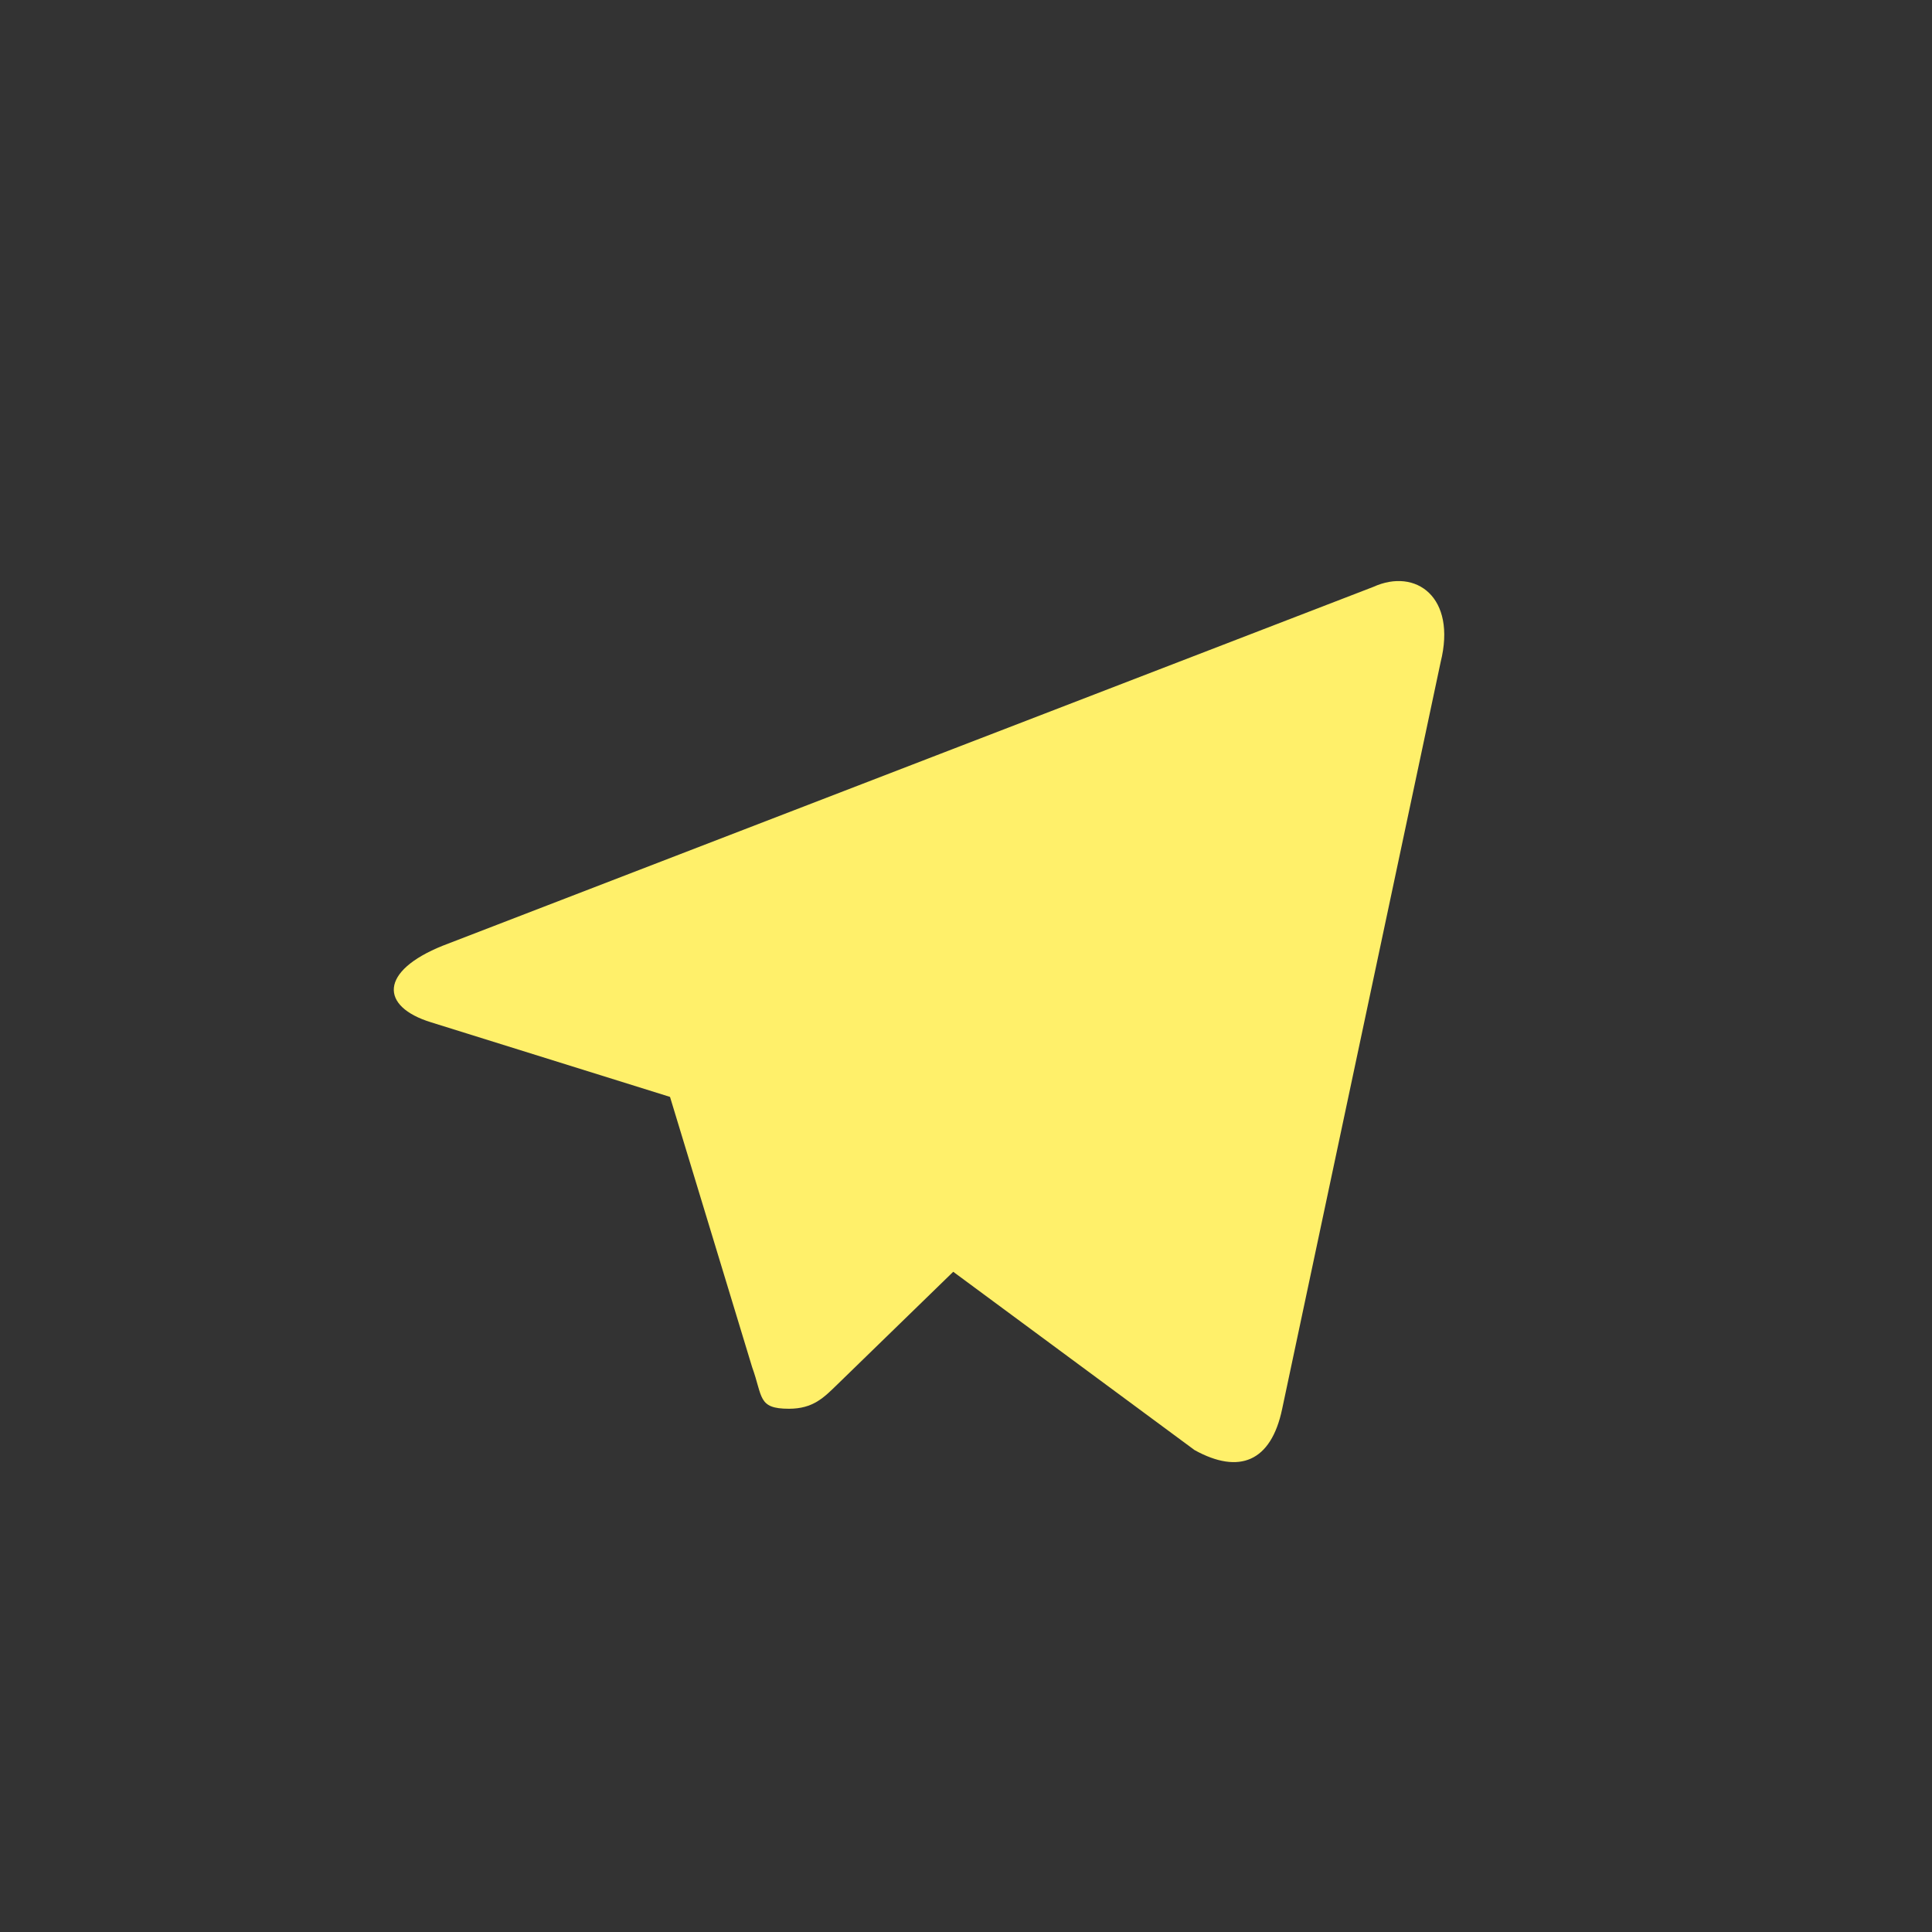 <svg xmlns="http://www.w3.org/2000/svg" viewBox="0 0 240 240">
  <rect x="0" y="0" width="240" height="240" fill="#333333" stroke="none"/>
  <path fill="#FFF06A" d="M98 175c-3.888 0-3.227-1.468-4.568-5.17L82 132.207 170 80"/>
  <path fill="#FFF06A" d="M98 175c3 0 4.325-1.372 6-3l16-15.558-19.958-12.035"/>
  <path fill="#FFF06A"
        d="M100.04 144.41l48.36 35.729c5.519 3.045 9.501 1.468 10.876-5.123l19.685-92.763c2.015-8.08-3.08-11.746-8.36-9.349l-115.59 44.571c-7.89 3.165-7.843 7.567-1.438 9.528l29.663 9.259 68.673-43.325c3.242-1.966 6.218-.91 3.776 1.258"/>
</svg>